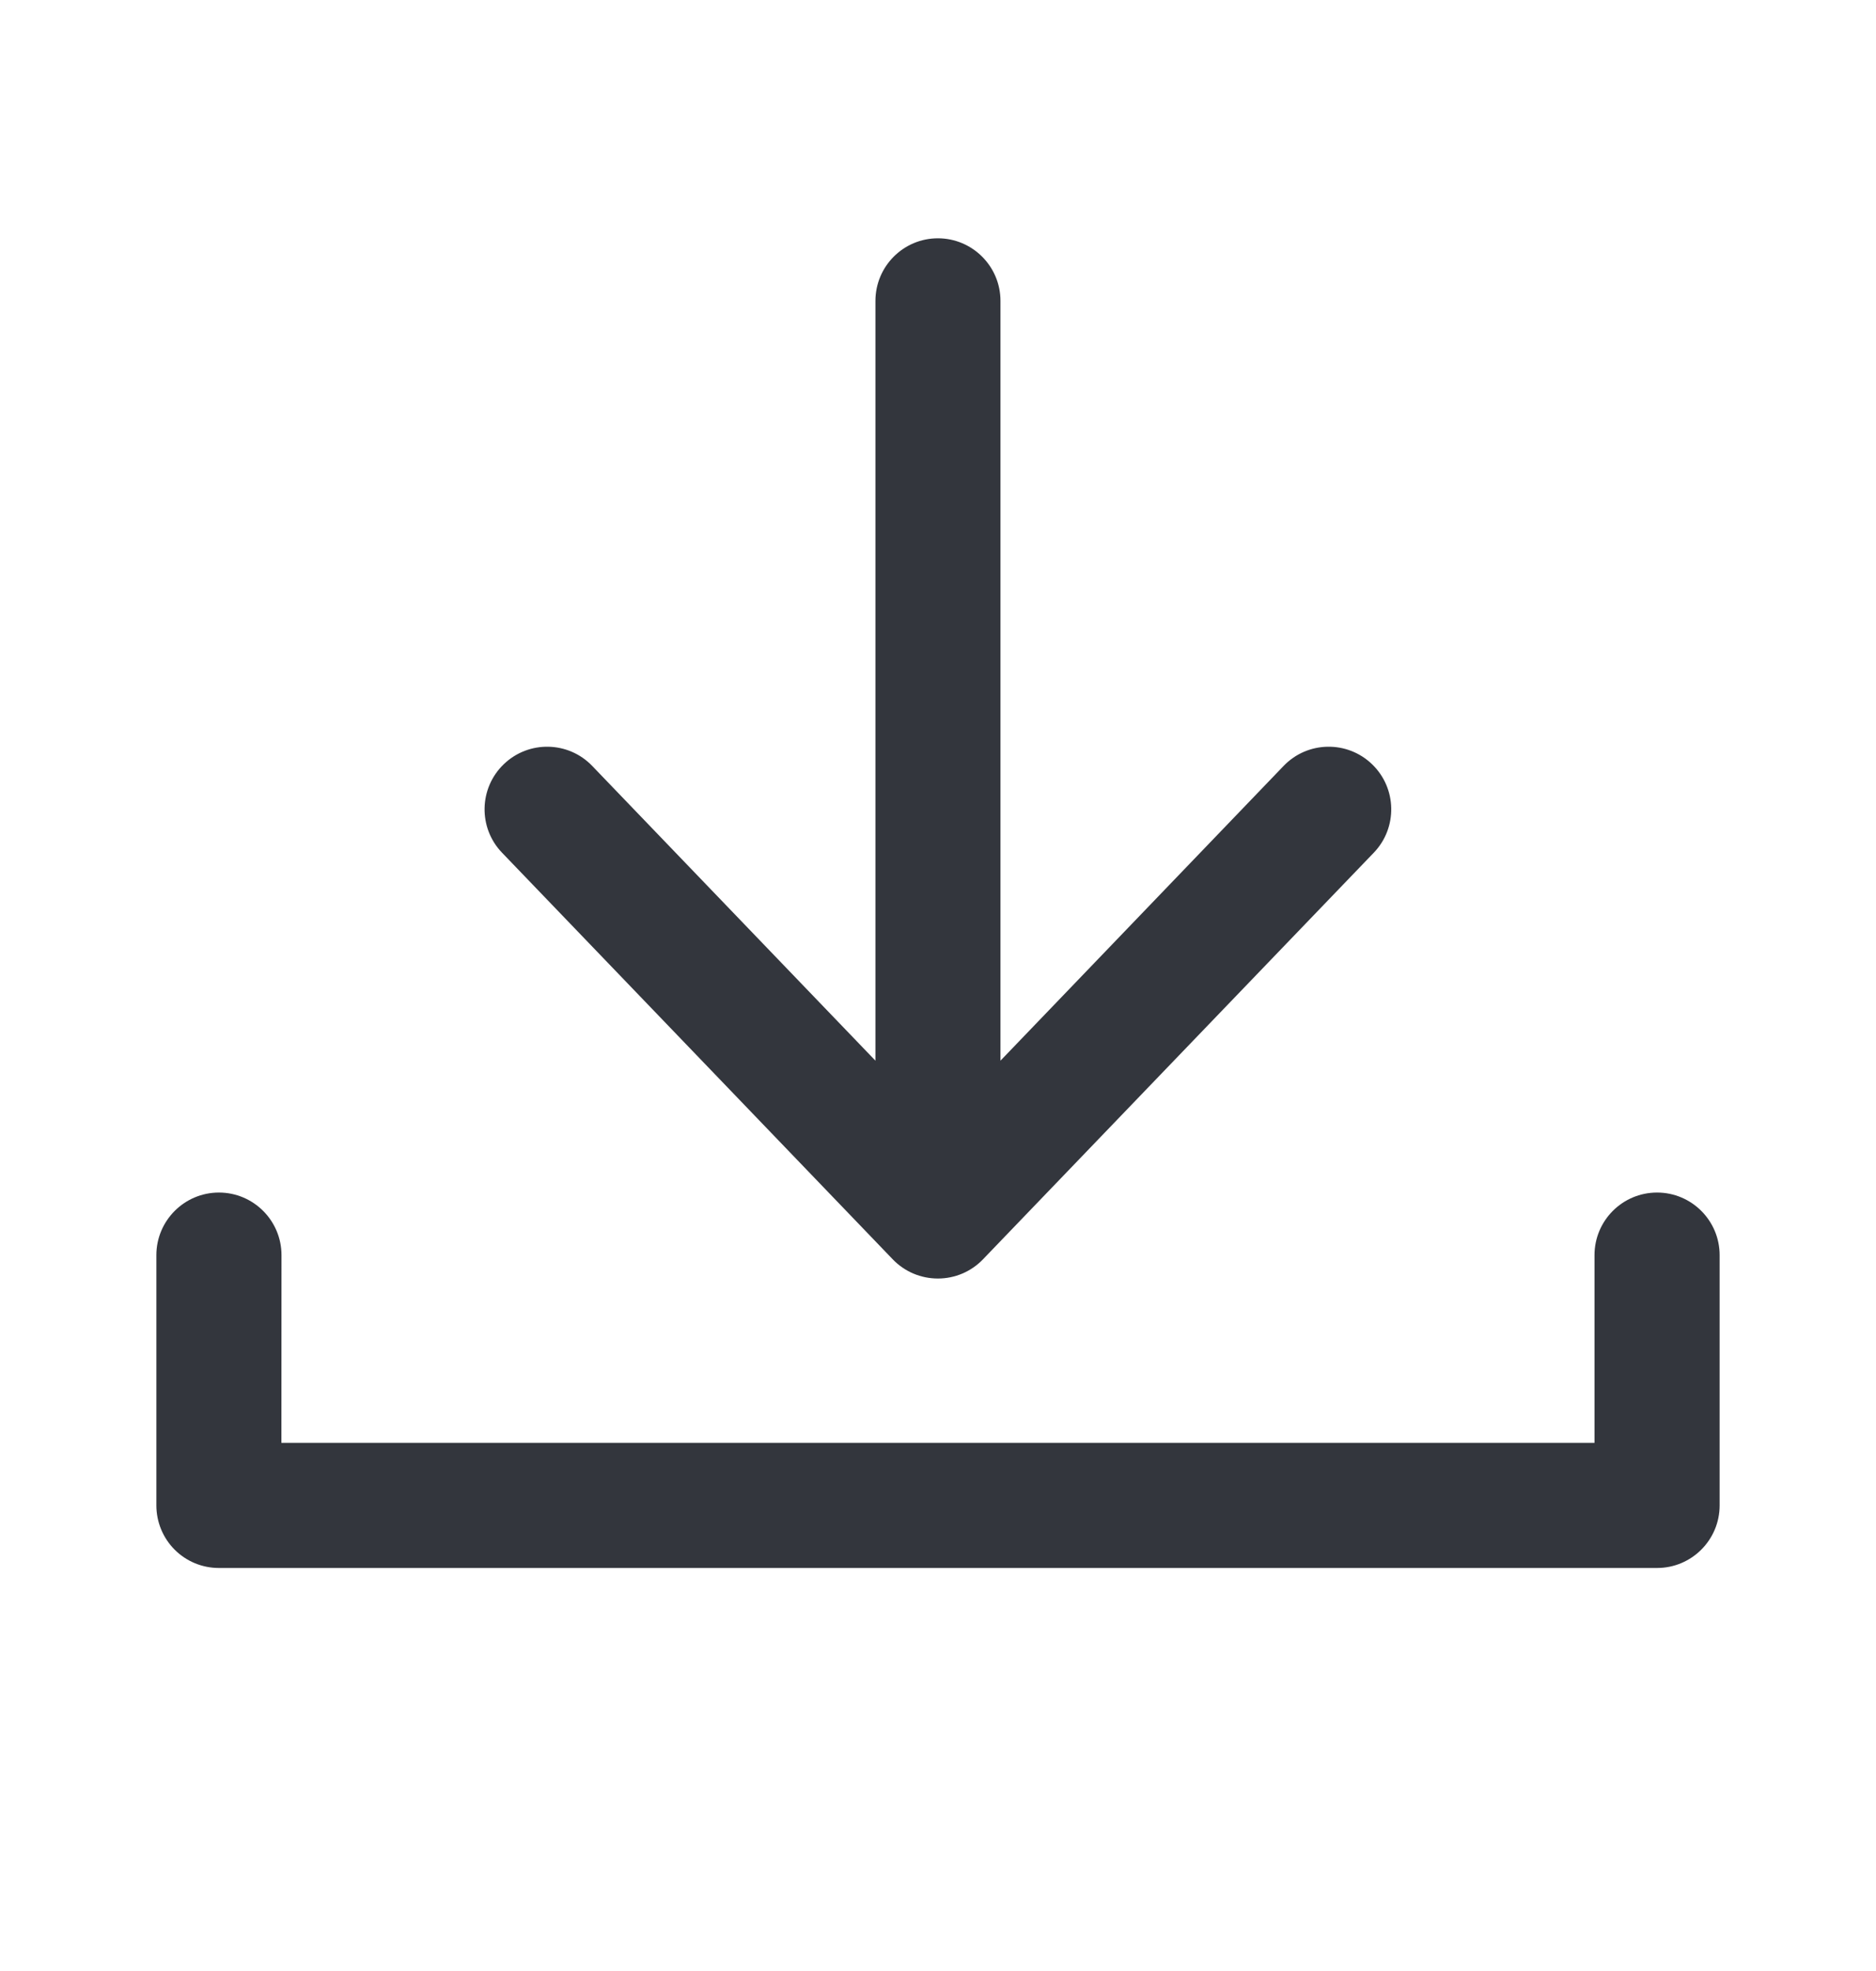 <svg width="20" height="21" viewBox="0 0 20 21" fill="none" xmlns="http://www.w3.org/2000/svg">
<path d="M17.666 12.706C18.034 12.706 18.333 13.005 18.333 13.373V16.039C18.333 16.407 18.034 16.706 17.666 16.706H2.333C2.156 16.706 1.987 16.636 1.862 16.511C1.737 16.386 1.667 16.216 1.667 16.039V13.373C1.667 13.005 1.966 12.706 2.334 12.706C2.702 12.706 3.001 13.005 3.001 13.373L3 15.373H16.999V13.373C16.999 13.005 17.297 12.706 17.666 12.706ZM9.999 2.539C10.367 2.539 10.666 2.838 10.666 3.206V11.301L13.685 8.16C13.94 7.895 14.362 7.887 14.627 8.142C14.893 8.397 14.901 8.82 14.646 9.085L10.479 13.418C10.353 13.549 10.18 13.622 9.999 13.622C9.817 13.622 9.644 13.549 9.518 13.418L5.352 9.085C5.097 8.82 5.105 8.397 5.371 8.142C5.636 7.887 6.058 7.895 6.313 8.16L9.333 11.301V3.206C9.333 2.838 9.631 2.539 9.999 2.539Z" fill="#33363D"/>
</svg>
